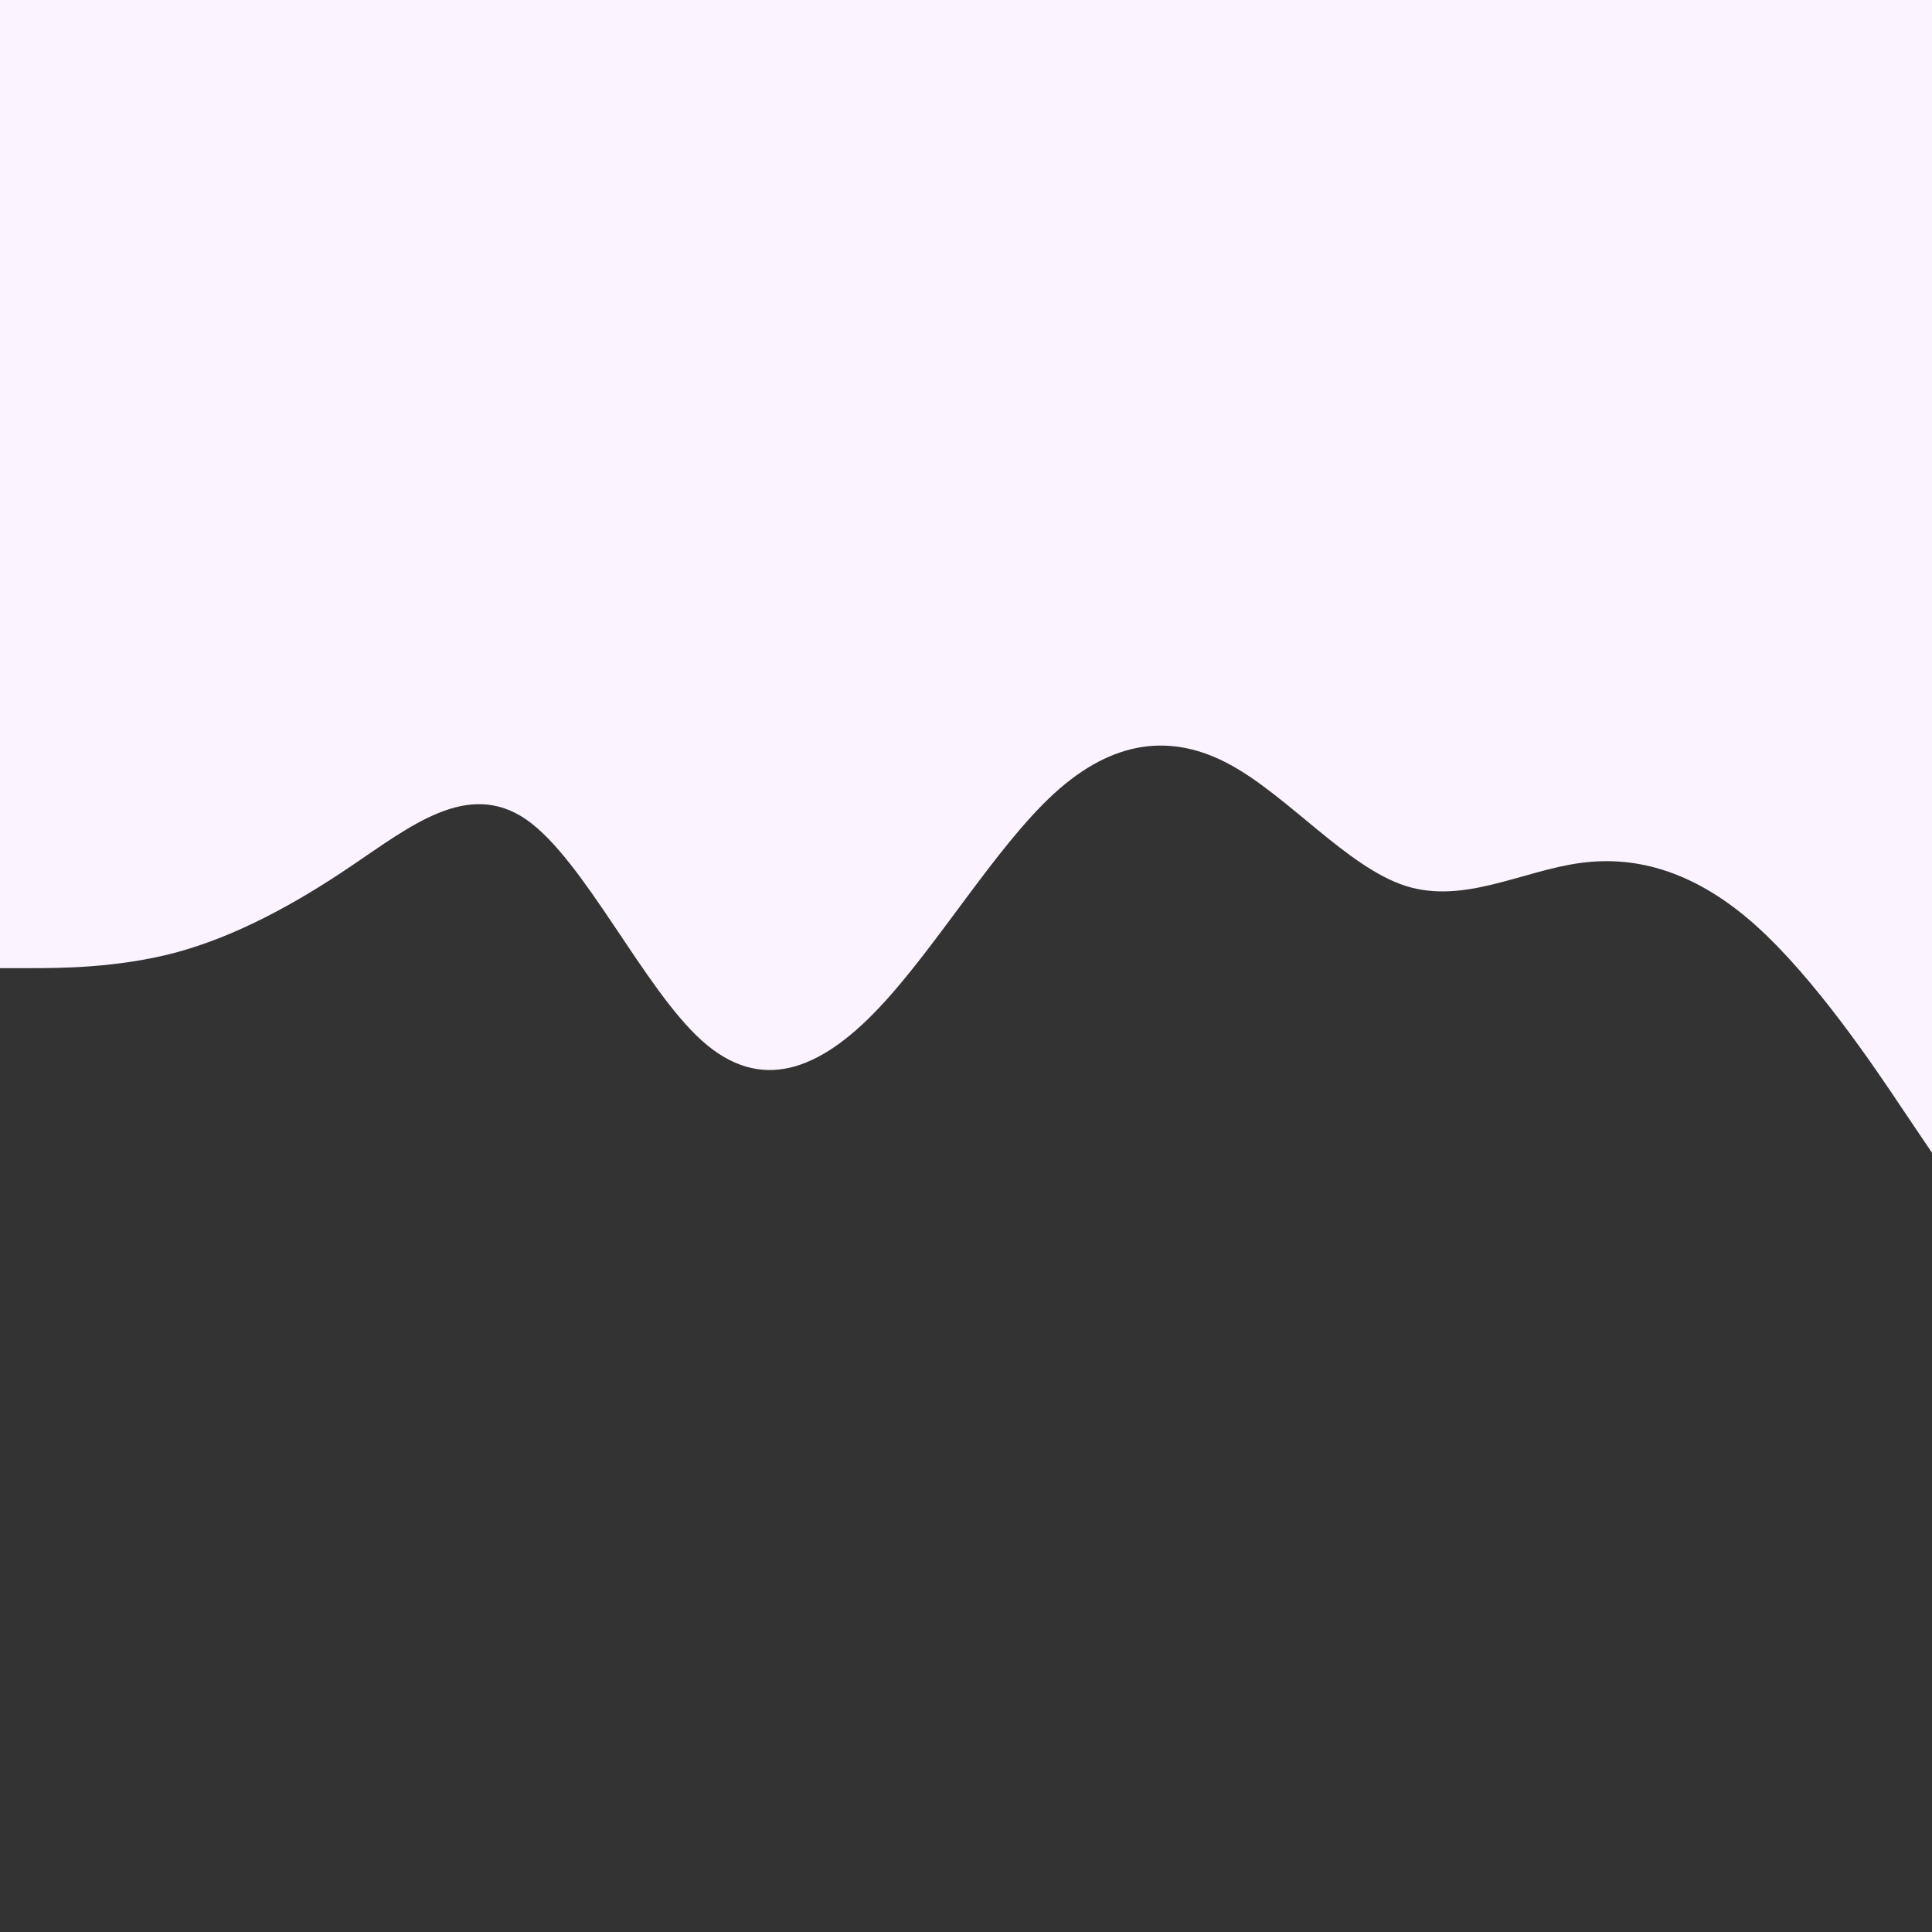 <svg id="visual" viewBox="0 0 900 900" width="900" height="900" xmlns="http://www.w3.org/2000/svg" xmlns:xlink="http://www.w3.org/1999/xlink" version="1.1"><rect x="0" y="0" width="900" height="900" fill="#333333" stroke="none"/><path d="M0 451L13.7 451C27.3 451 54.7 451 82 443.7C109.3 436.3 136.7 421.7 163.8 403.3C191 385 218 363 245.2 381.8C272.3 400.7 299.7 460.3 327 484.8C354.3 509.3 381.7 498.7 409 470C436.3 441.3 463.7 394.7 491 369.7C518.3 344.7 545.7 341.3 573 356.2C600.3 371 627.7 404 654.8 412.7C682 421.3 709 405.7 736.2 402C763.3 398.3 790.7 406.7 818 431.2C845.3 455.7 872.7 496.3 886.3 516.7L900 537L900 0L886.3 0C872.7 0 845.3 0 818 0C790.7 0 763.3 0 736.2 0C709 0 682 0 654.8 0C627.7 0 600.3 0 573 0C545.7 0 518.3 0 491 0C463.7 0 436.3 0 409 0C381.7 0 354.3 0 327 0C299.7 0 272.3 0 245.2 0C218 0 191 0 163.8 0C136.7 0 109.3 0 82 0C54.7 0 27.3 0 13.7 0L0 0Z" fill="#fbf3ff" stroke-linecap="round" stroke-linejoin="miter"></path></svg>